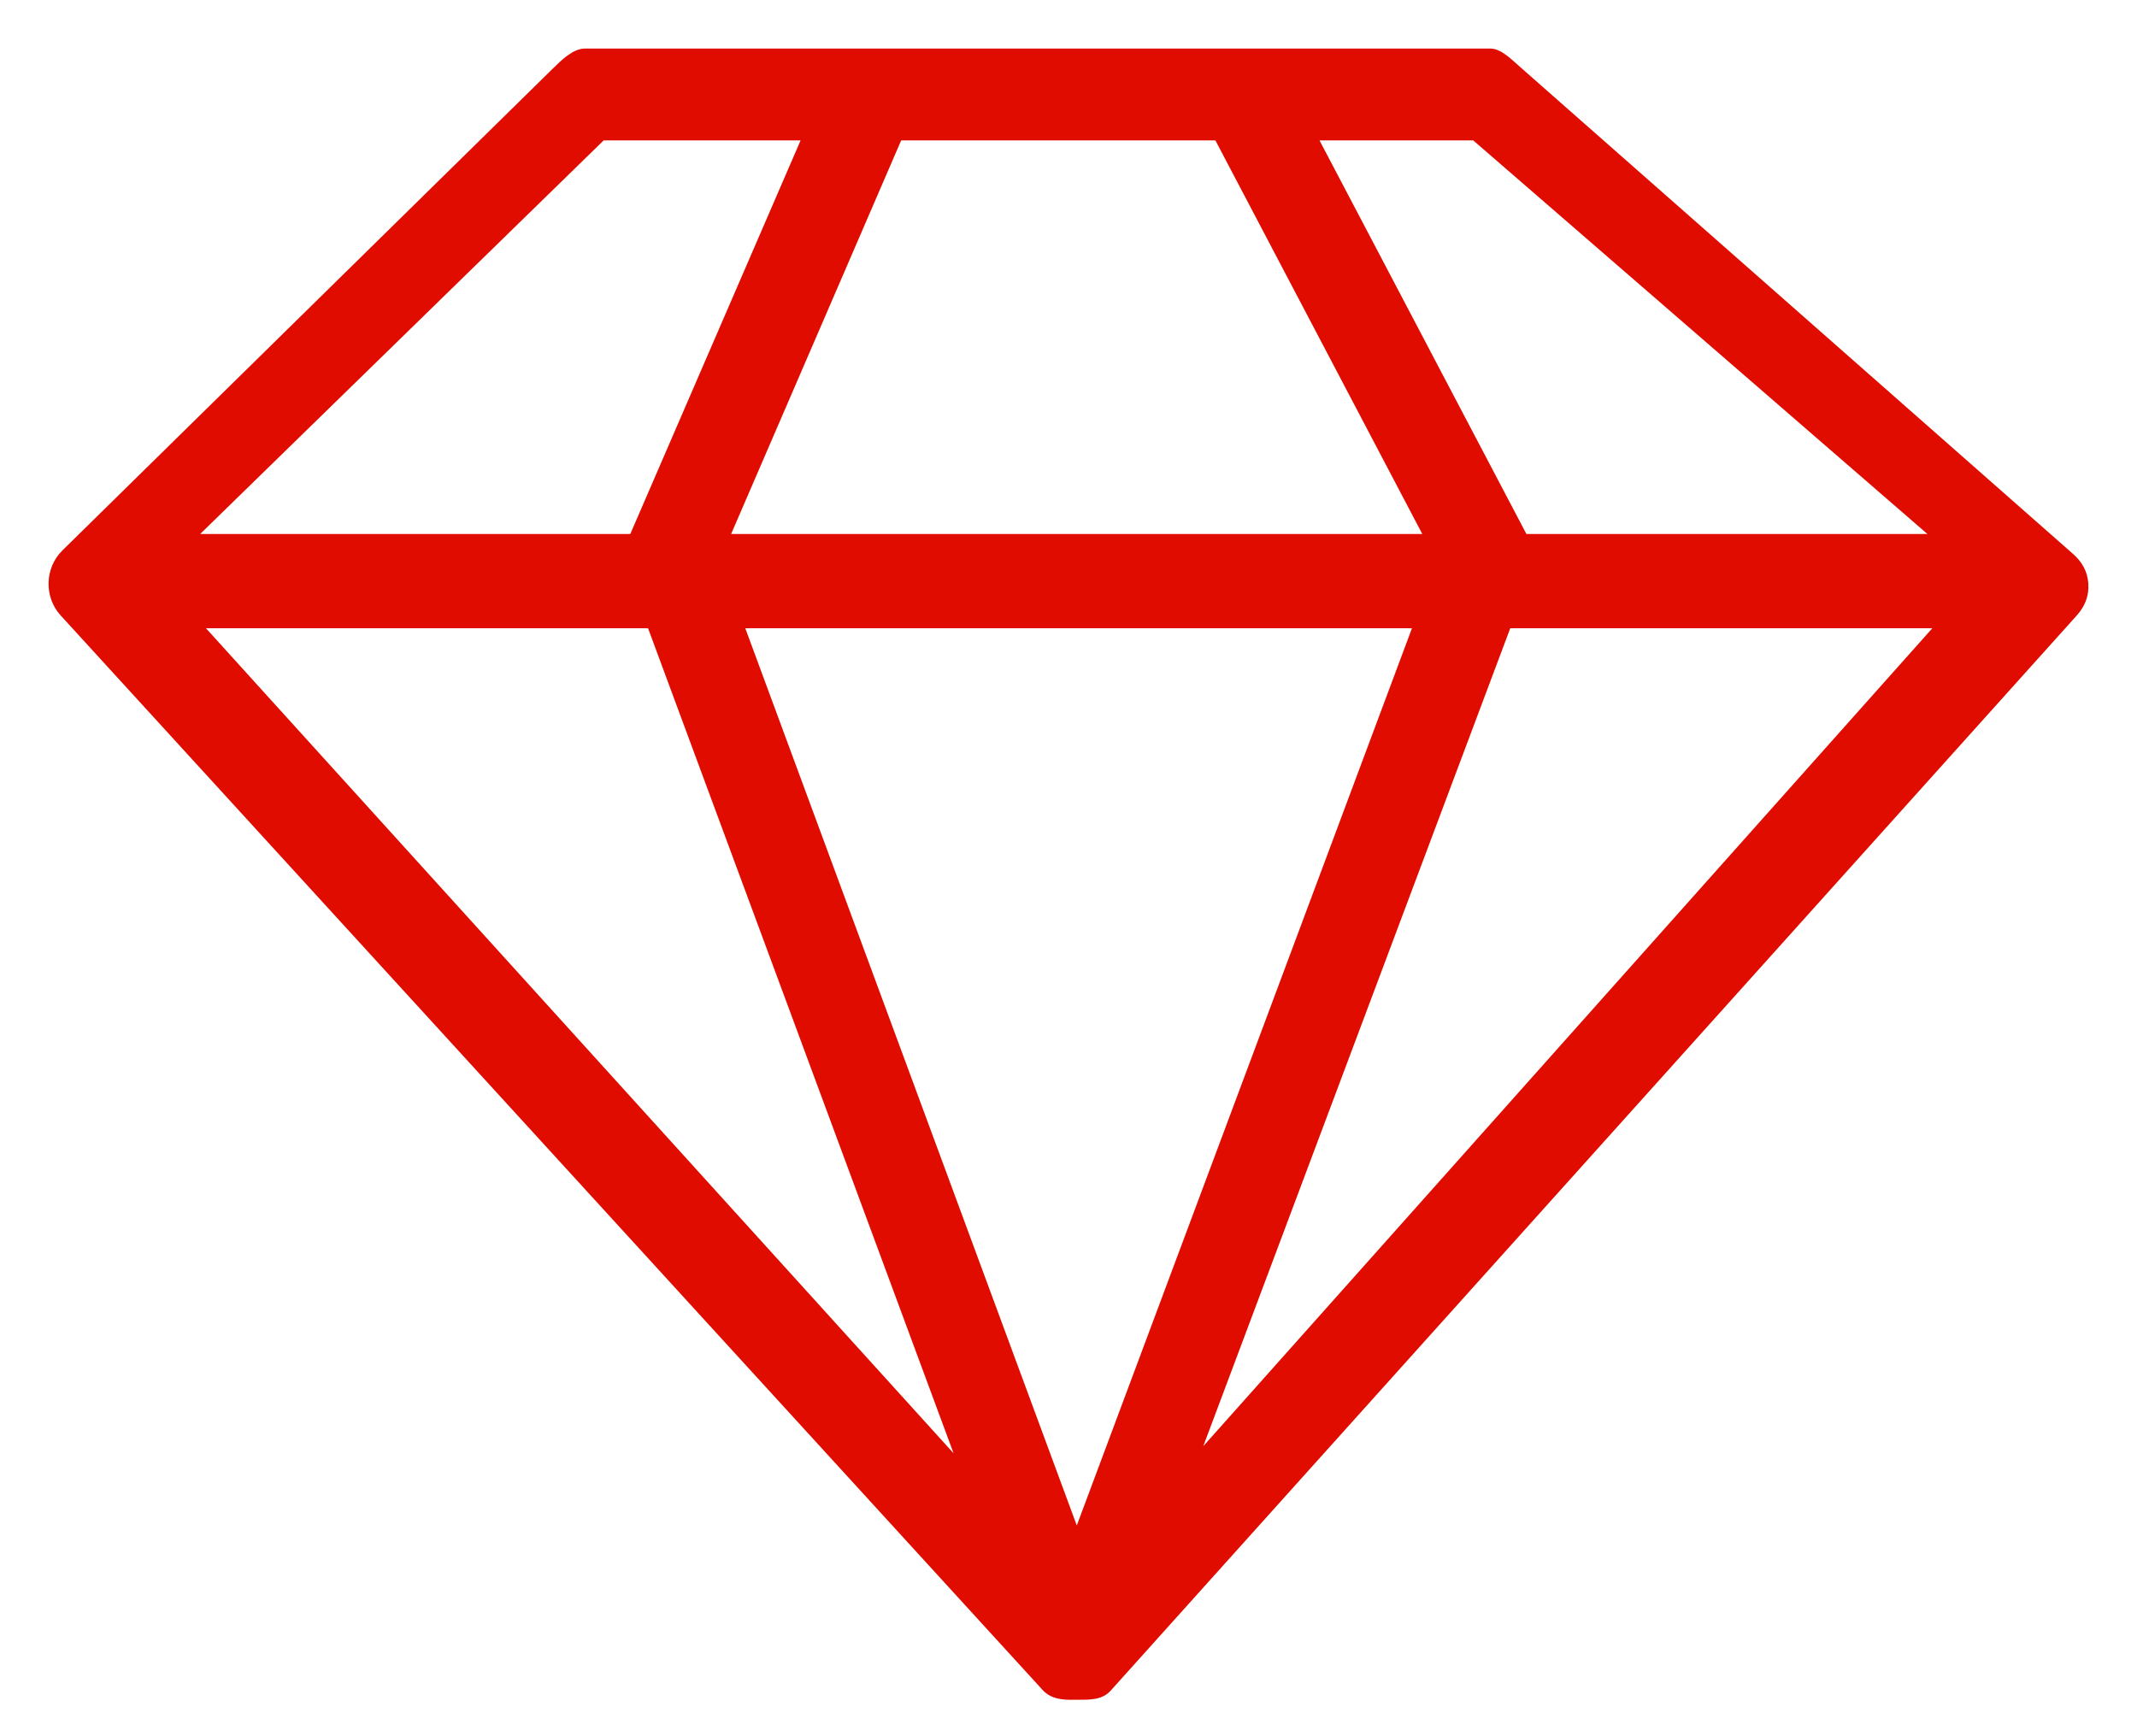 <?xml version="1.0" encoding="UTF-8"?>
<svg width="32px" height="26px" viewBox="0 0 32 26" version="1.1" xmlns="http://www.w3.org/2000/svg" xmlns:xlink="http://www.w3.org/1999/xlink">
    <!-- Generator: Sketch 50.2 (55047) - http://www.bohemiancoding.com/sketch -->
    <title>Graphics / Custom Icons / Customer / me_ic_integral_32</title>
    <desc>Created with Sketch.</desc>
    <defs></defs>
    <g id="Graphics-/-Custom-Icons-/-Customer-/-me_ic_integral_32" stroke="none" stroke-width="1" fill="none" fill-rule="evenodd">
        <path d="M31.033,8.287 L22.766,1.006 C22.641,0.898 22.481,0.727 22.316,0.727 L13.184,0.727 C13.091,0.727 12.997,0.727 12.907,0.727 L8.76,0.727 C8.581,0.727 8.409,0.899 8.28,1.025 L0.937,8.24 C0.669,8.501 0.656,8.938 0.907,9.215 L15.611,25.306 C15.716,25.422 15.849,25.449 16,25.454 C16,25.454 15.975,25.454 16.119,25.454 C16.314,25.454 16.503,25.462 16.633,25.316 L31.096,9.219 C31.22,9.081 31.283,8.926 31.271,8.74 C31.259,8.553 31.174,8.408 31.033,8.287 Z M9.704,9.408 L14.279,21.763 L3.084,9.408 L9.704,9.408 Z M18.2,2.103 L21.298,7.997 L10.948,7.997 L13.494,2.103 L18.2,2.103 Z M21.143,9.408 L16.124,22.844 L11.16,9.408 L21.143,9.408 Z M22.615,9.408 L28.935,9.408 L18.018,21.657 L22.615,9.408 Z M28.862,7.997 L22.857,7.997 L19.759,2.103 L22.061,2.103 L28.862,7.997 Z M9.039,2.103 L11.988,2.103 L9.438,7.997 L2.997,7.997 L9.039,2.103 Z" id="me_ic_integral-red" fill="#E00C00" fill-rule="nonzero"></path>
    </g>
</svg>
